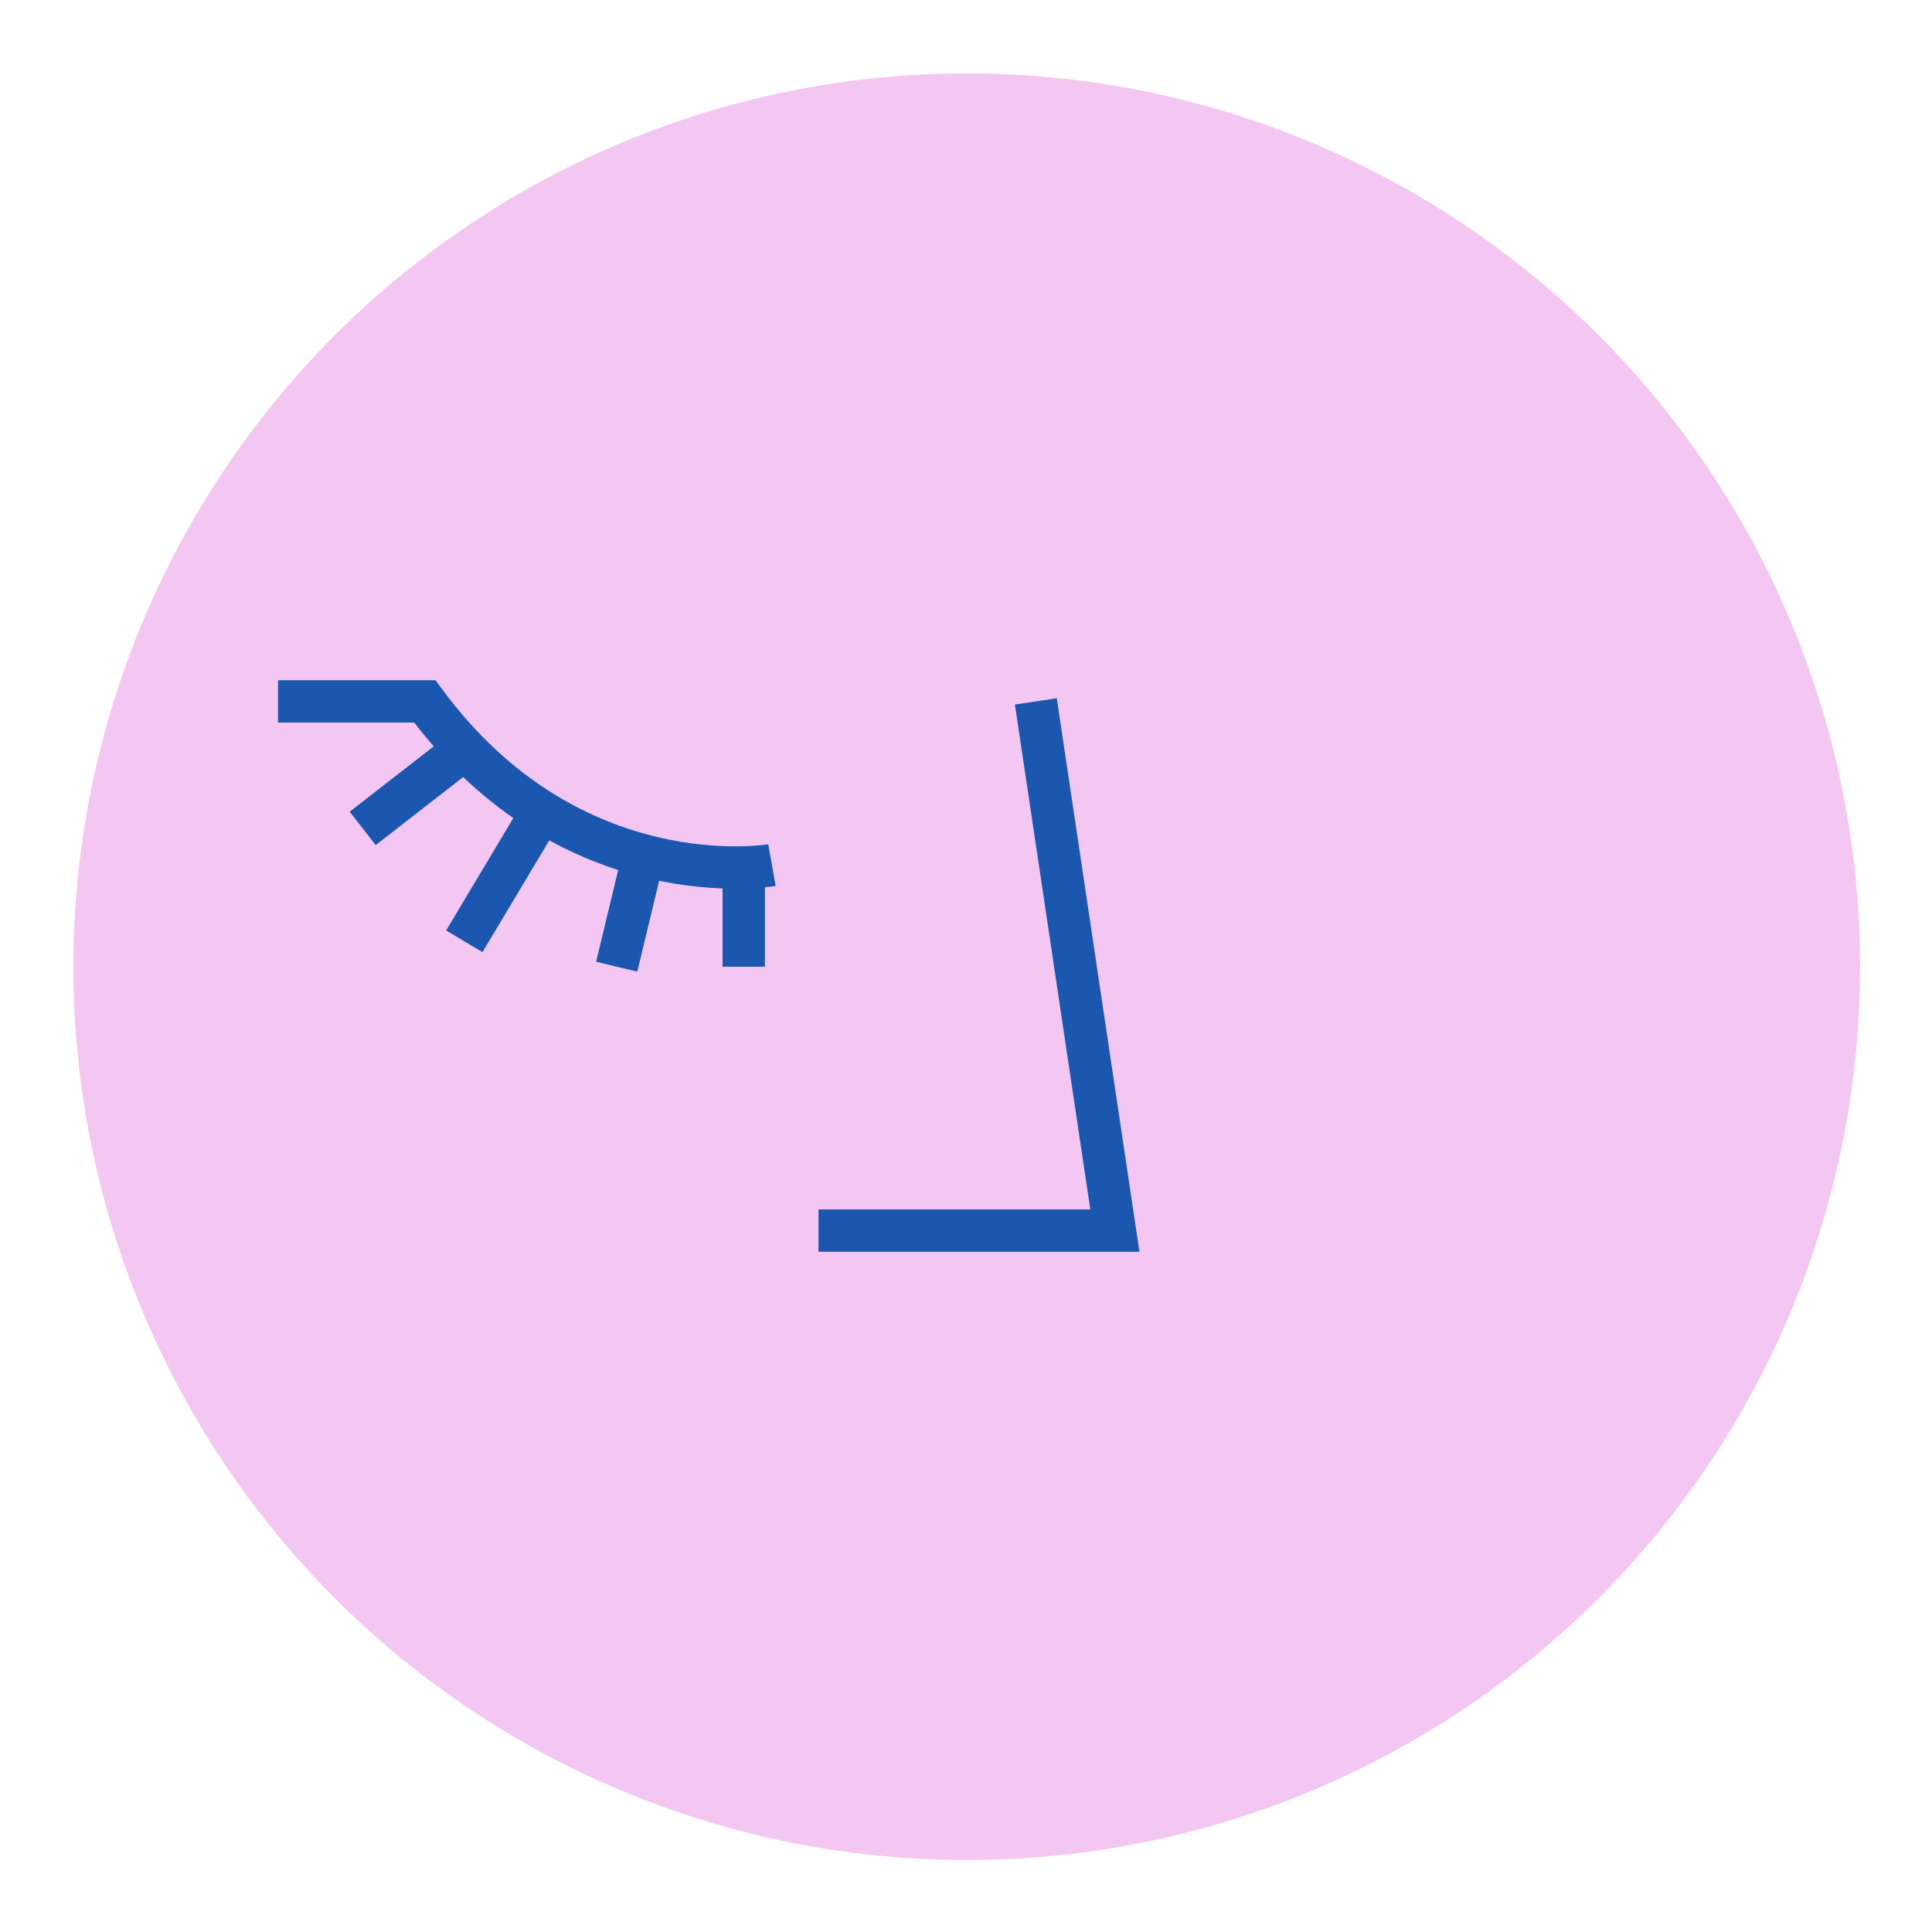 <?xml version="1.0" encoding="utf-8"?>
<!-- Generator: Adobe Illustrator 19.1.0, SVG Export Plug-In . SVG Version: 6.00 Build 0)  -->
<svg version="1.1" id="Layer_1" xmlns="http://www.w3.org/2000/svg" xmlns:xlink="http://www.w3.org/1999/xlink" x="0px" y="0px"
	 viewBox="-8123 1349.7 136.9 136.9" style="enable-background:new -8123 1349.7 136.9 136.9;" xml:space="preserve">
<style type="text/css">
	.st0{fill:#F4C6F2;}
	.st1{fill:none;stroke:#1B57AF;stroke-width:3;stroke-miterlimit:10;}
</style>
<g>
	<g>
		<g>
			<g>
				<g>
					<circle class="st0" cx="-8054.5" cy="1418.2" r="63.3"/>
				</g>
			</g>
		</g>
	</g>
</g>
<polyline class="st1" points="-8049.6,1399.4 -8044,1436.9 -8065,1436.9 "/>
<path class="st1" d="M-8103.3,1399.4h10.4c10.4,14.1,24.6,11.6,24.6,11.6"/>
<line class="st1" x1="-8090.1" y1="1402.8" x2="-8097.3" y2="1408.4"/>
<line class="st1" x1="-8084.6" y1="1407.2" x2="-8090.1" y2="1416.4"/>
<line class="st1" x1="-8077.4" y1="1410.3" x2="-8079.3" y2="1418.2"/>
<line class="st1" x1="-8070.3" y1="1411.2" x2="-8070.3" y2="1418.2"/>
</svg>
